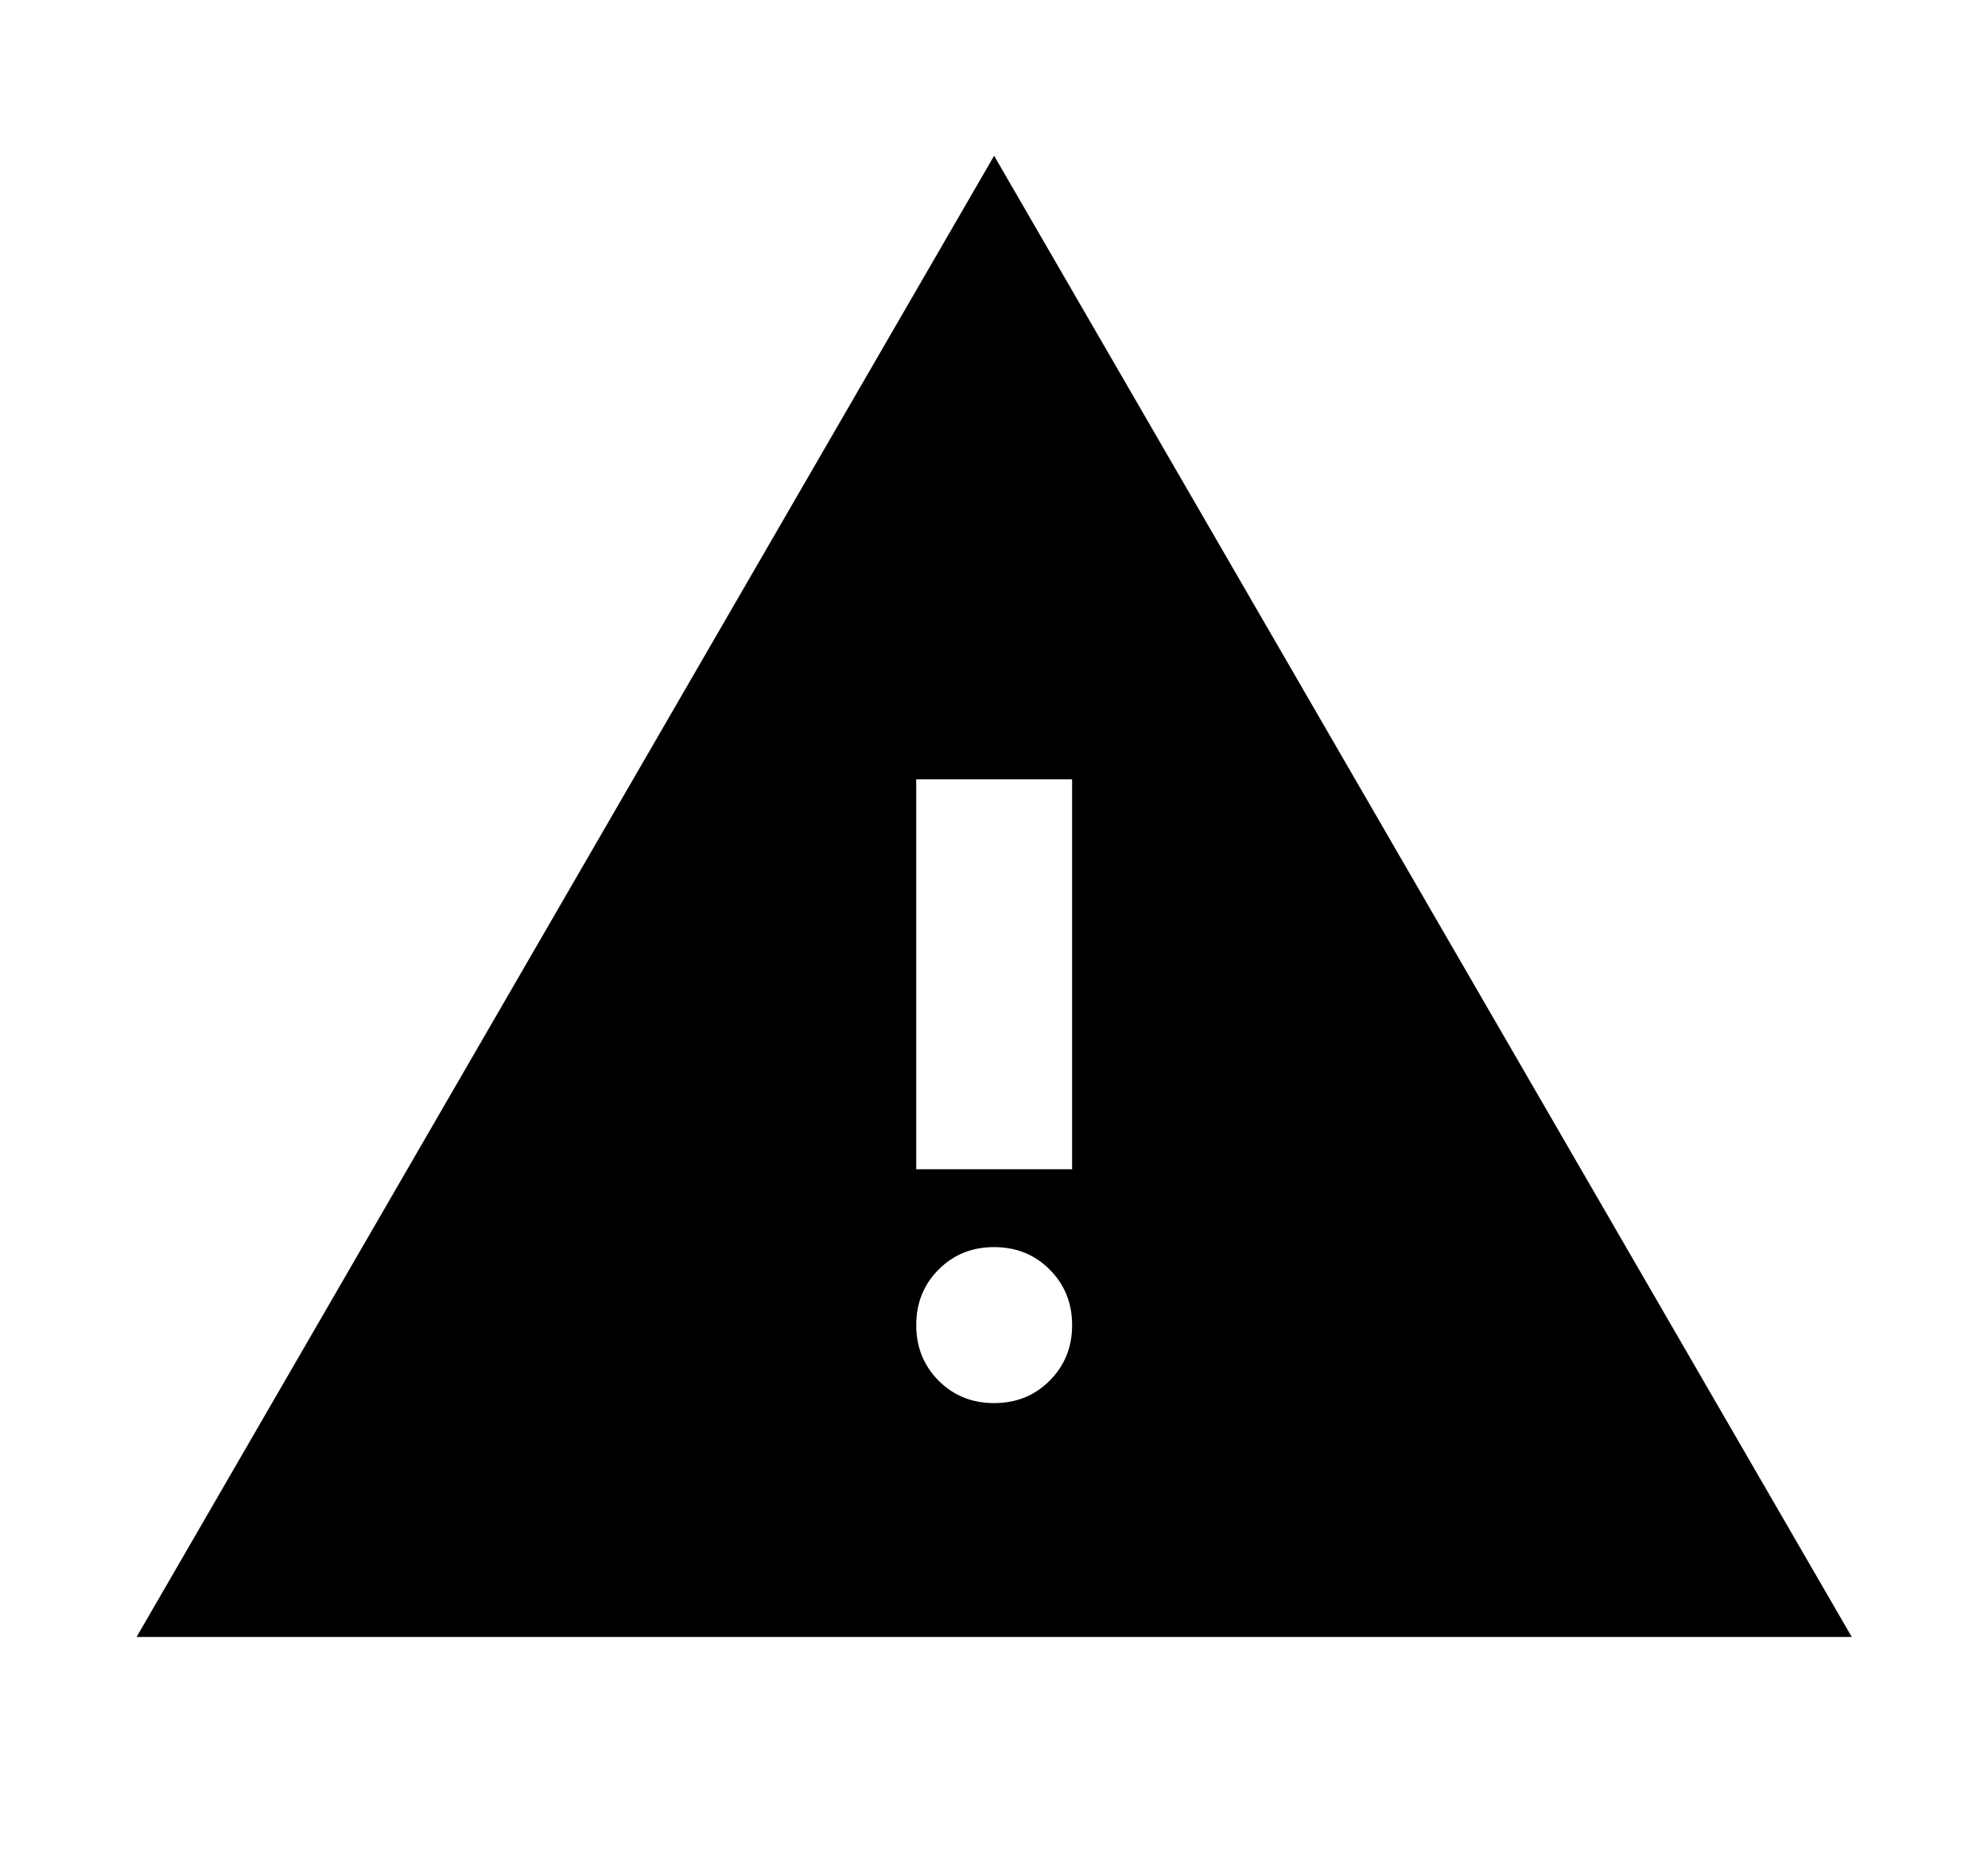 <svg width="17" height="16" viewBox="0 0 17 16" fill="none" xmlns="http://www.w3.org/2000/svg">
<path d="M1.168 13.999L8.501 1.332L15.835 13.999H1.168ZM8.501 11.999C8.69 11.999 8.849 11.935 8.976 11.807C9.104 11.679 9.168 11.521 9.168 11.332C9.168 11.143 9.104 10.985 8.976 10.857C8.849 10.729 8.69 10.665 8.501 10.665C8.312 10.665 8.154 10.729 8.026 10.857C7.899 10.985 7.835 11.143 7.835 11.332C7.835 11.521 7.899 11.679 8.026 11.807C8.154 11.935 8.312 11.999 8.501 11.999ZM7.835 9.999H9.168V6.665H7.835V9.999Z" fill="black"/>
</svg>
